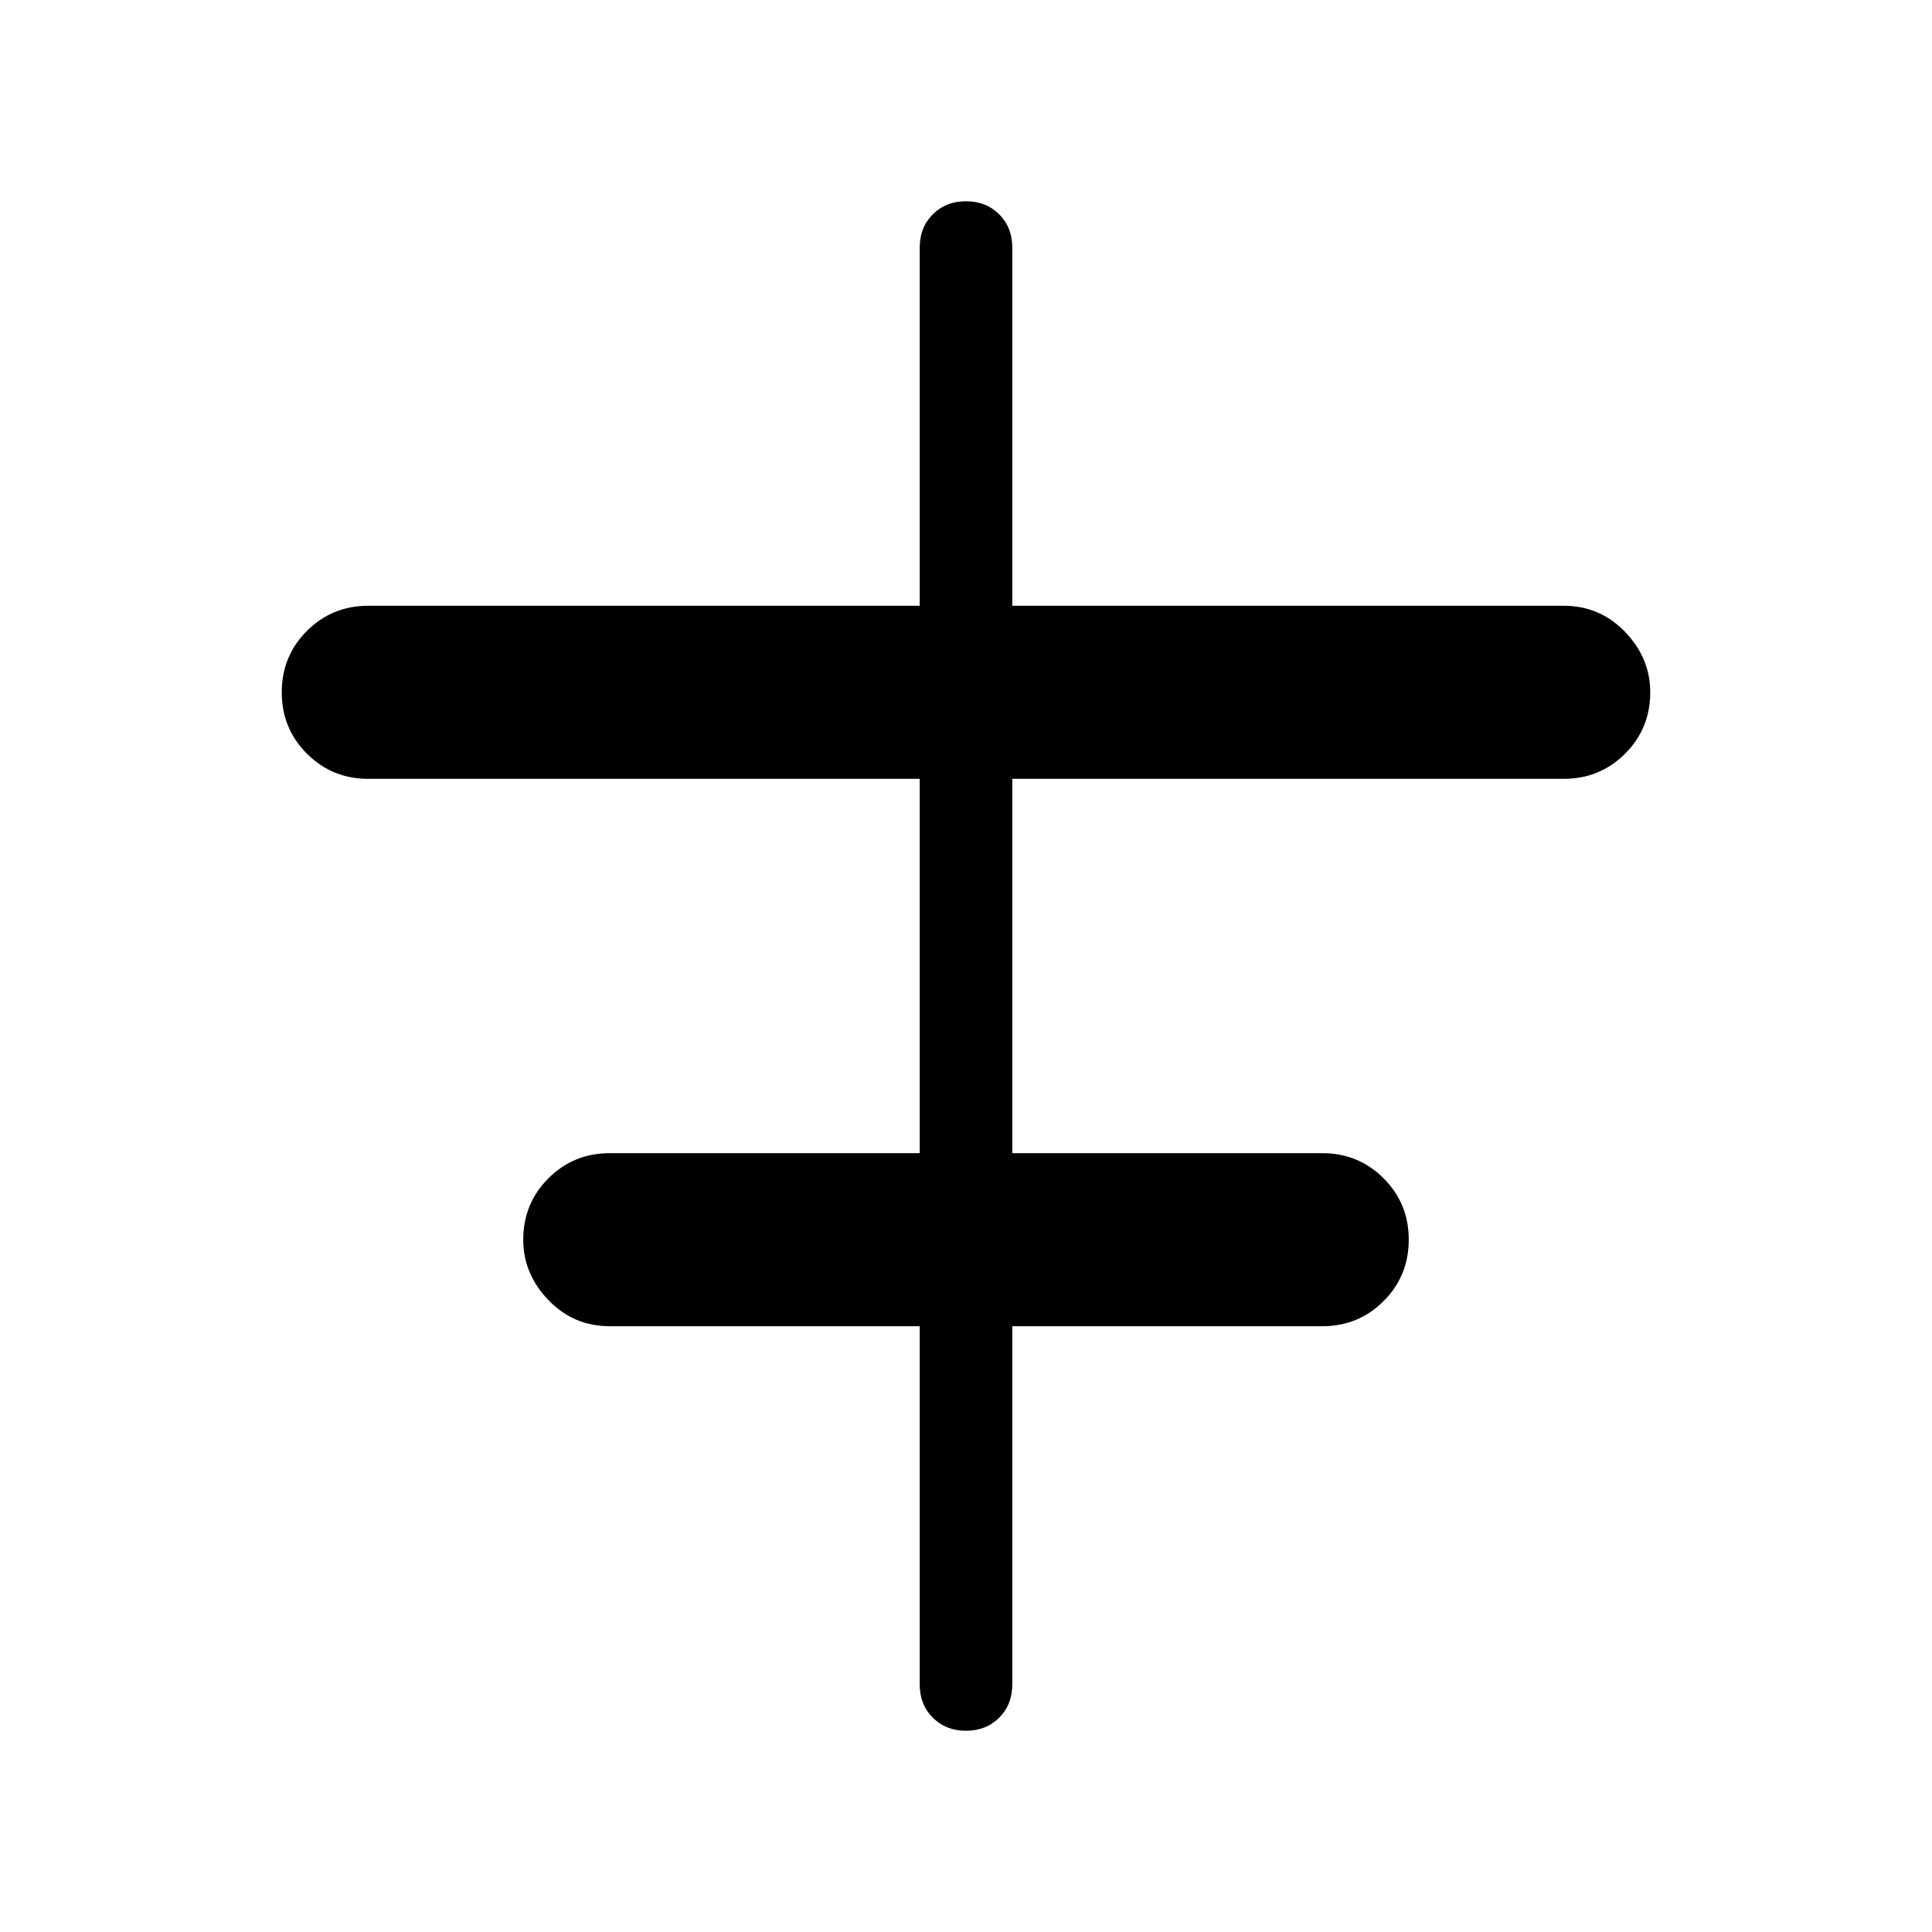 <svg xmlns="http://www.w3.org/2000/svg" height="48" width="48"><path d="M24 43Q23.5 43 23.175 42.675Q22.85 42.35 22.85 41.85V32.95H15.15Q14.25 32.95 13.625 32.3Q13 31.65 13 30.8Q13 29.9 13.625 29.275Q14.25 28.65 15.15 28.65H22.85V19.35H9.15Q8.25 19.35 7.625 18.725Q7 18.1 7 17.2Q7 16.3 7.625 15.675Q8.25 15.05 9.15 15.05H22.85V6.15Q22.85 5.65 23.175 5.325Q23.5 5 24 5Q24.5 5 24.825 5.325Q25.15 5.65 25.15 6.15V15.05H38.85Q39.75 15.05 40.375 15.7Q41 16.35 41 17.2Q41 18.1 40.375 18.725Q39.75 19.35 38.85 19.35H25.15V28.65H32.85Q33.75 28.65 34.375 29.275Q35 29.9 35 30.8Q35 31.7 34.375 32.325Q33.75 32.95 32.85 32.95H25.15V41.85Q25.15 42.35 24.825 42.675Q24.5 43 24 43Z"/></svg>